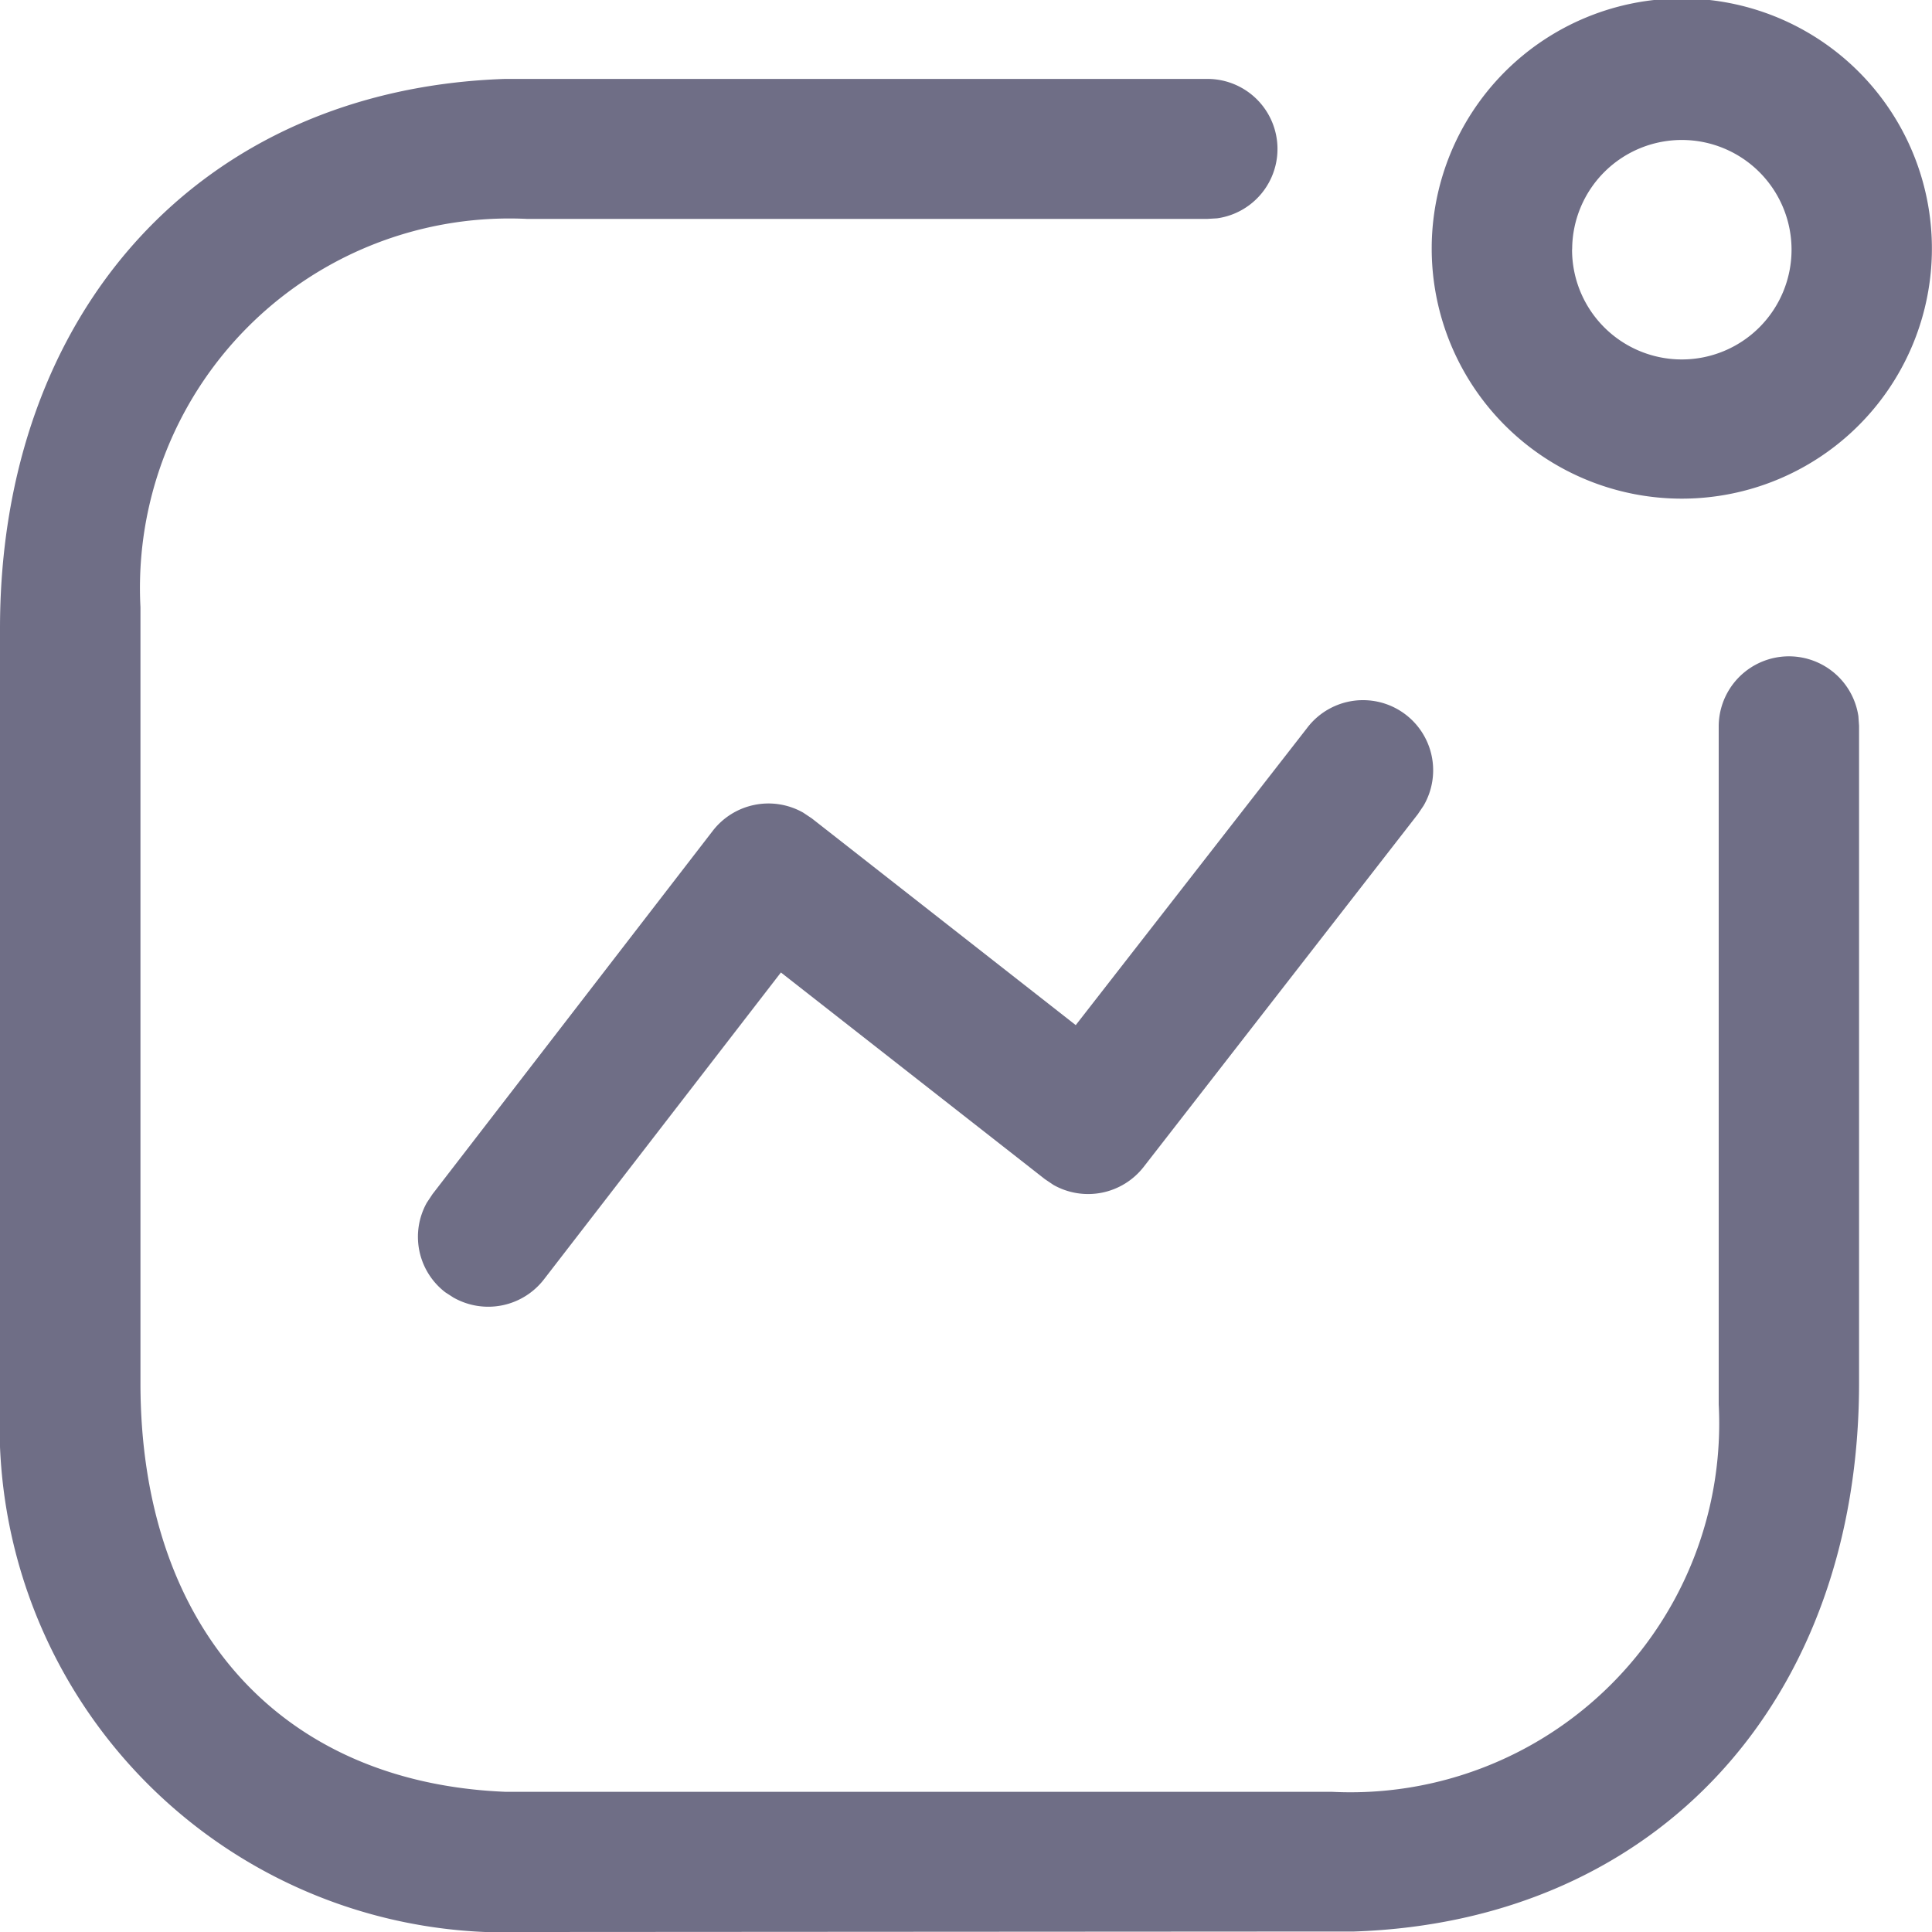 <svg xmlns="http://www.w3.org/2000/svg" width="20" height="20" viewBox="0 0 20 20">
    <defs>
        <style>.a{opacity:0.6;}.b{fill:#0f0d36;}</style>
    </defs>
    <g class="a">
        <path class="b" d="M5.454,20A5.242,5.242,0,0,1,0,14.549l0-.233V6.507C0,3.231,2.075.923,5.227.817l.227,0H12.5a.725.725,0,0,1,.1,1.443l-.1.006H5.454a3.824,3.824,0,0,0-4,4.019l0,.225v7.808c0,2.514,1.437,4.138,3.784,4.231l.216,0h8.338a3.817,3.817,0,0,0,4-4.011l0-.224v-6.8a.727.727,0,0,1,1.446-.1l.007.1v6.8c0,3.275-2.074,5.575-5.228,5.681l-.227,0ZM4.7,13.436l-.09-.058a.724.724,0,0,1-.192-.927l.059-.089L7.379,8.6a.729.729,0,0,1,.935-.188l.09.06,2.732,2.14L13.528,7.54a.726.726,0,0,1,1.209.8l-.06.089L11.839,12.08a.729.729,0,0,1-.934.186l-.089-.06L8.084,10.067,5.631,13.244a.729.729,0,0,1-.93.192ZM14.821,2.581A2.589,2.589,0,1,1,17.41,5.162,2.589,2.589,0,0,1,14.821,2.581Zm1.453,0A1.136,1.136,0,1,0,17.41,1.449,1.135,1.135,0,0,0,16.275,2.581Z" />
    </g>
</svg>